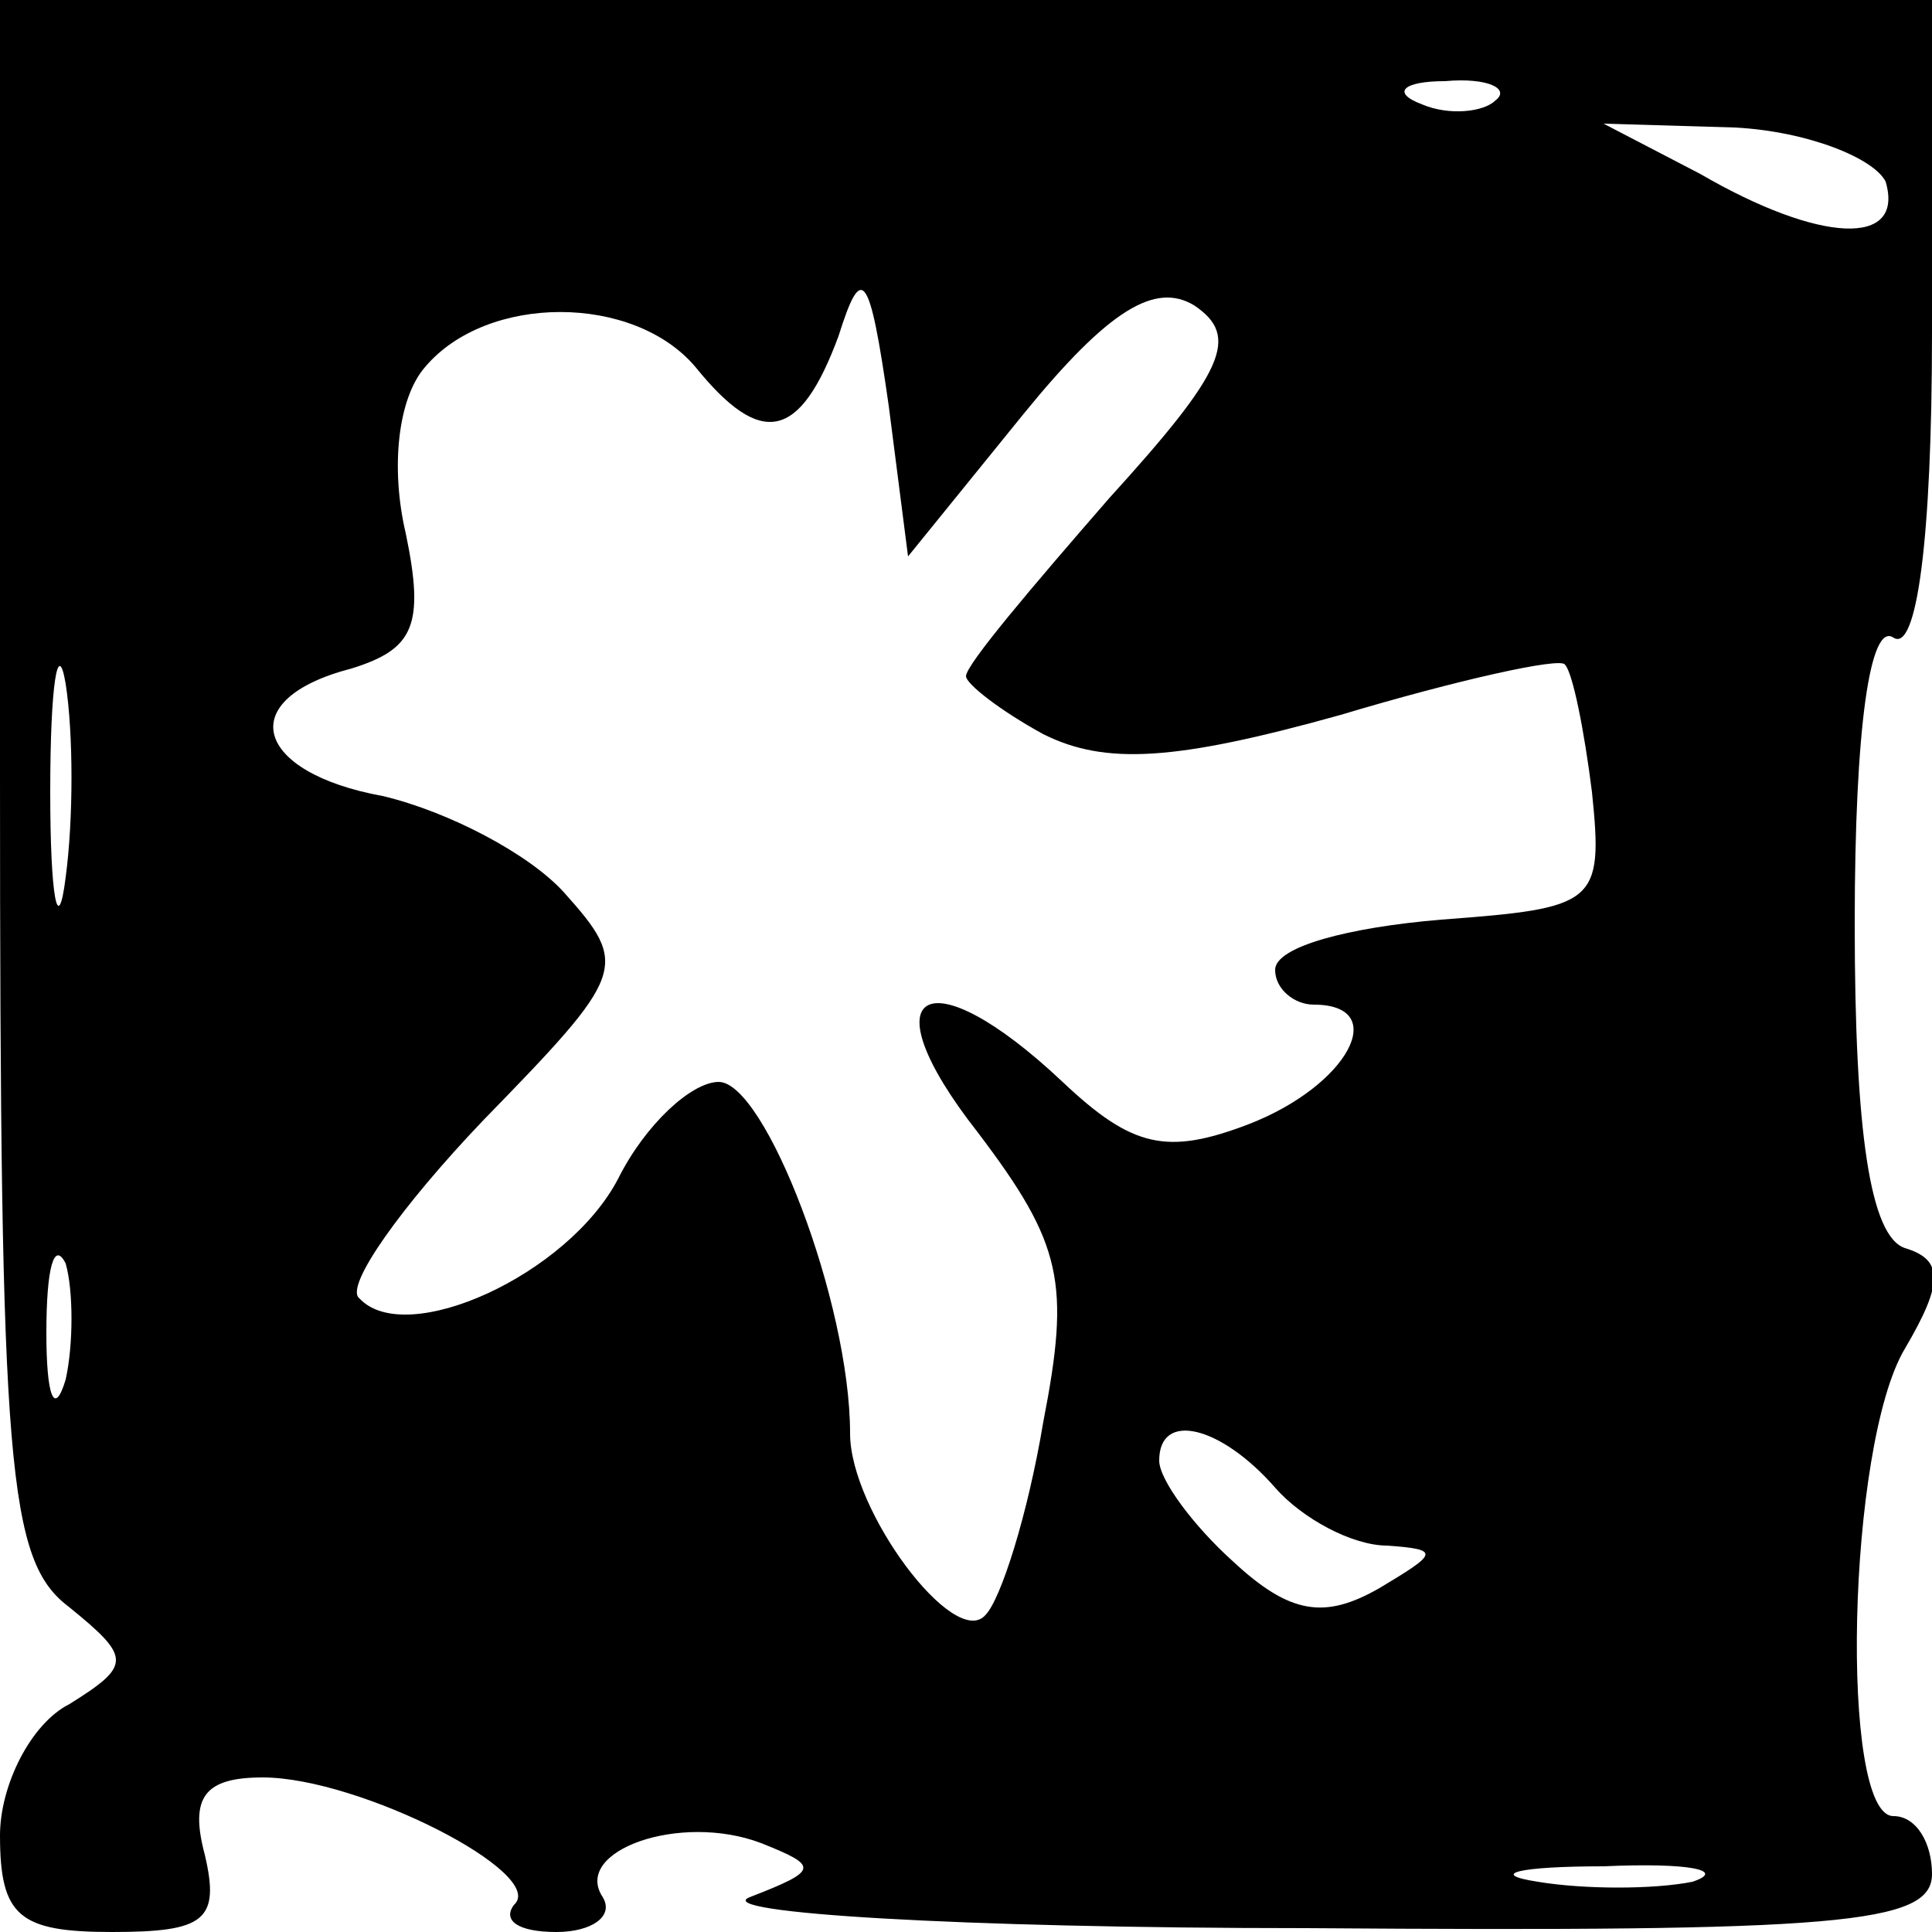 <?xml version="1.0" standalone="no"?>
<!DOCTYPE svg PUBLIC "-//W3C//DTD SVG 20010904//EN"
 "http://www.w3.org/TR/2001/REC-SVG-20010904/DTD/svg10.dtd">
<svg version="1.0" xmlns="http://www.w3.org/2000/svg"
 width="50pt" height="50pt" viewBox="0 0 50 50"
 preserveAspectRatio="xMidYMid meet">

<g transform="translate(0,50) scale(0.1,-0.1)"
fill="#000000" stroke="none">
<path d="M0 299 c0 -180 2 -203 18 -215 16 -13 16 -15 0 -25 -10 -5 -18 -21
-18 -34 0 -21 5 -25 29 -25 24 0 28 3 24 20 -4 15 0 20 15 20 25 0 74 -25 65
-33 -3 -4 1 -7 11 -7 9 0 15 4 12 9 -8 12 20 22 41 14 15 -6 15 -7 -3 -14 -10
-4 54 -8 144 -8 138 -1 162 1 162 14 0 8 -4 15 -10 15 -14 0 -12 96 3 121 10
17 10 23 0 26 -9 3 -13 30 -13 84 0 51 4 78 10 74 6 -4 10 25 10 79 l0 86
-250 0 -250 0 0 -201z m387 175 c-3 -3 -12 -4 -19 -1 -8 3 -5 6 6 6 11 1 17
-2 13 -5z m101 -21 c5 -17 -17 -16 -48 2 l-25 13 34 -1 c19 -1 36 -8 39 -14z
m-223 -60 c22 27 34 34 44 28 12 -8 8 -17 -22 -50 -20 -23 -37 -43 -37 -46 0
-2 9 -9 20 -15 16 -8 34 -7 77 5 30 9 57 15 58 13 2 -2 5 -17 7 -33 3 -29 1
-30 -39 -33 -24 -2 -43 -7 -43 -13 0 -5 5 -9 10 -9 20 0 9 -21 -17 -31 -21 -8
-30 -6 -48 11 -35 33 -51 24 -22 -13 22 -29 24 -39 17 -75 -4 -24 -11 -46 -15
-50 -8 -9 -35 27 -35 47 0 34 -22 91 -34 91 -7 0 -19 -11 -26 -25 -13 -25 -55
-44 -67 -31 -4 3 11 24 32 46 37 38 38 40 21 59 -9 10 -30 21 -47 25 -33 6
-39 25 -8 33 16 5 19 11 14 35 -4 17 -2 35 5 43 16 19 54 19 70 0 17 -21 27
-19 37 8 6 19 8 17 13 -18 l5 -39 30 37z m-248 -120 c-2 -16 -4 -5 -4 22 0 28
2 40 4 28 2 -13 2 -35 0 -50z m0 -130 c-3 -10 -5 -4 -5 12 0 17 2 24 5 18 2
-7 2 -21 0 -30z m313 -28 c7 -8 20 -15 29 -15 14 -1 13 -2 -2 -11 -14 -8 -23
-7 -38 7 -10 9 -19 21 -19 26 0 13 16 9 30 -7z m108 -102 c-10 -2 -28 -2 -40
0 -13 2 -5 4 17 4 22 1 32 -1 23 -4z"/>
</g>
</svg>
